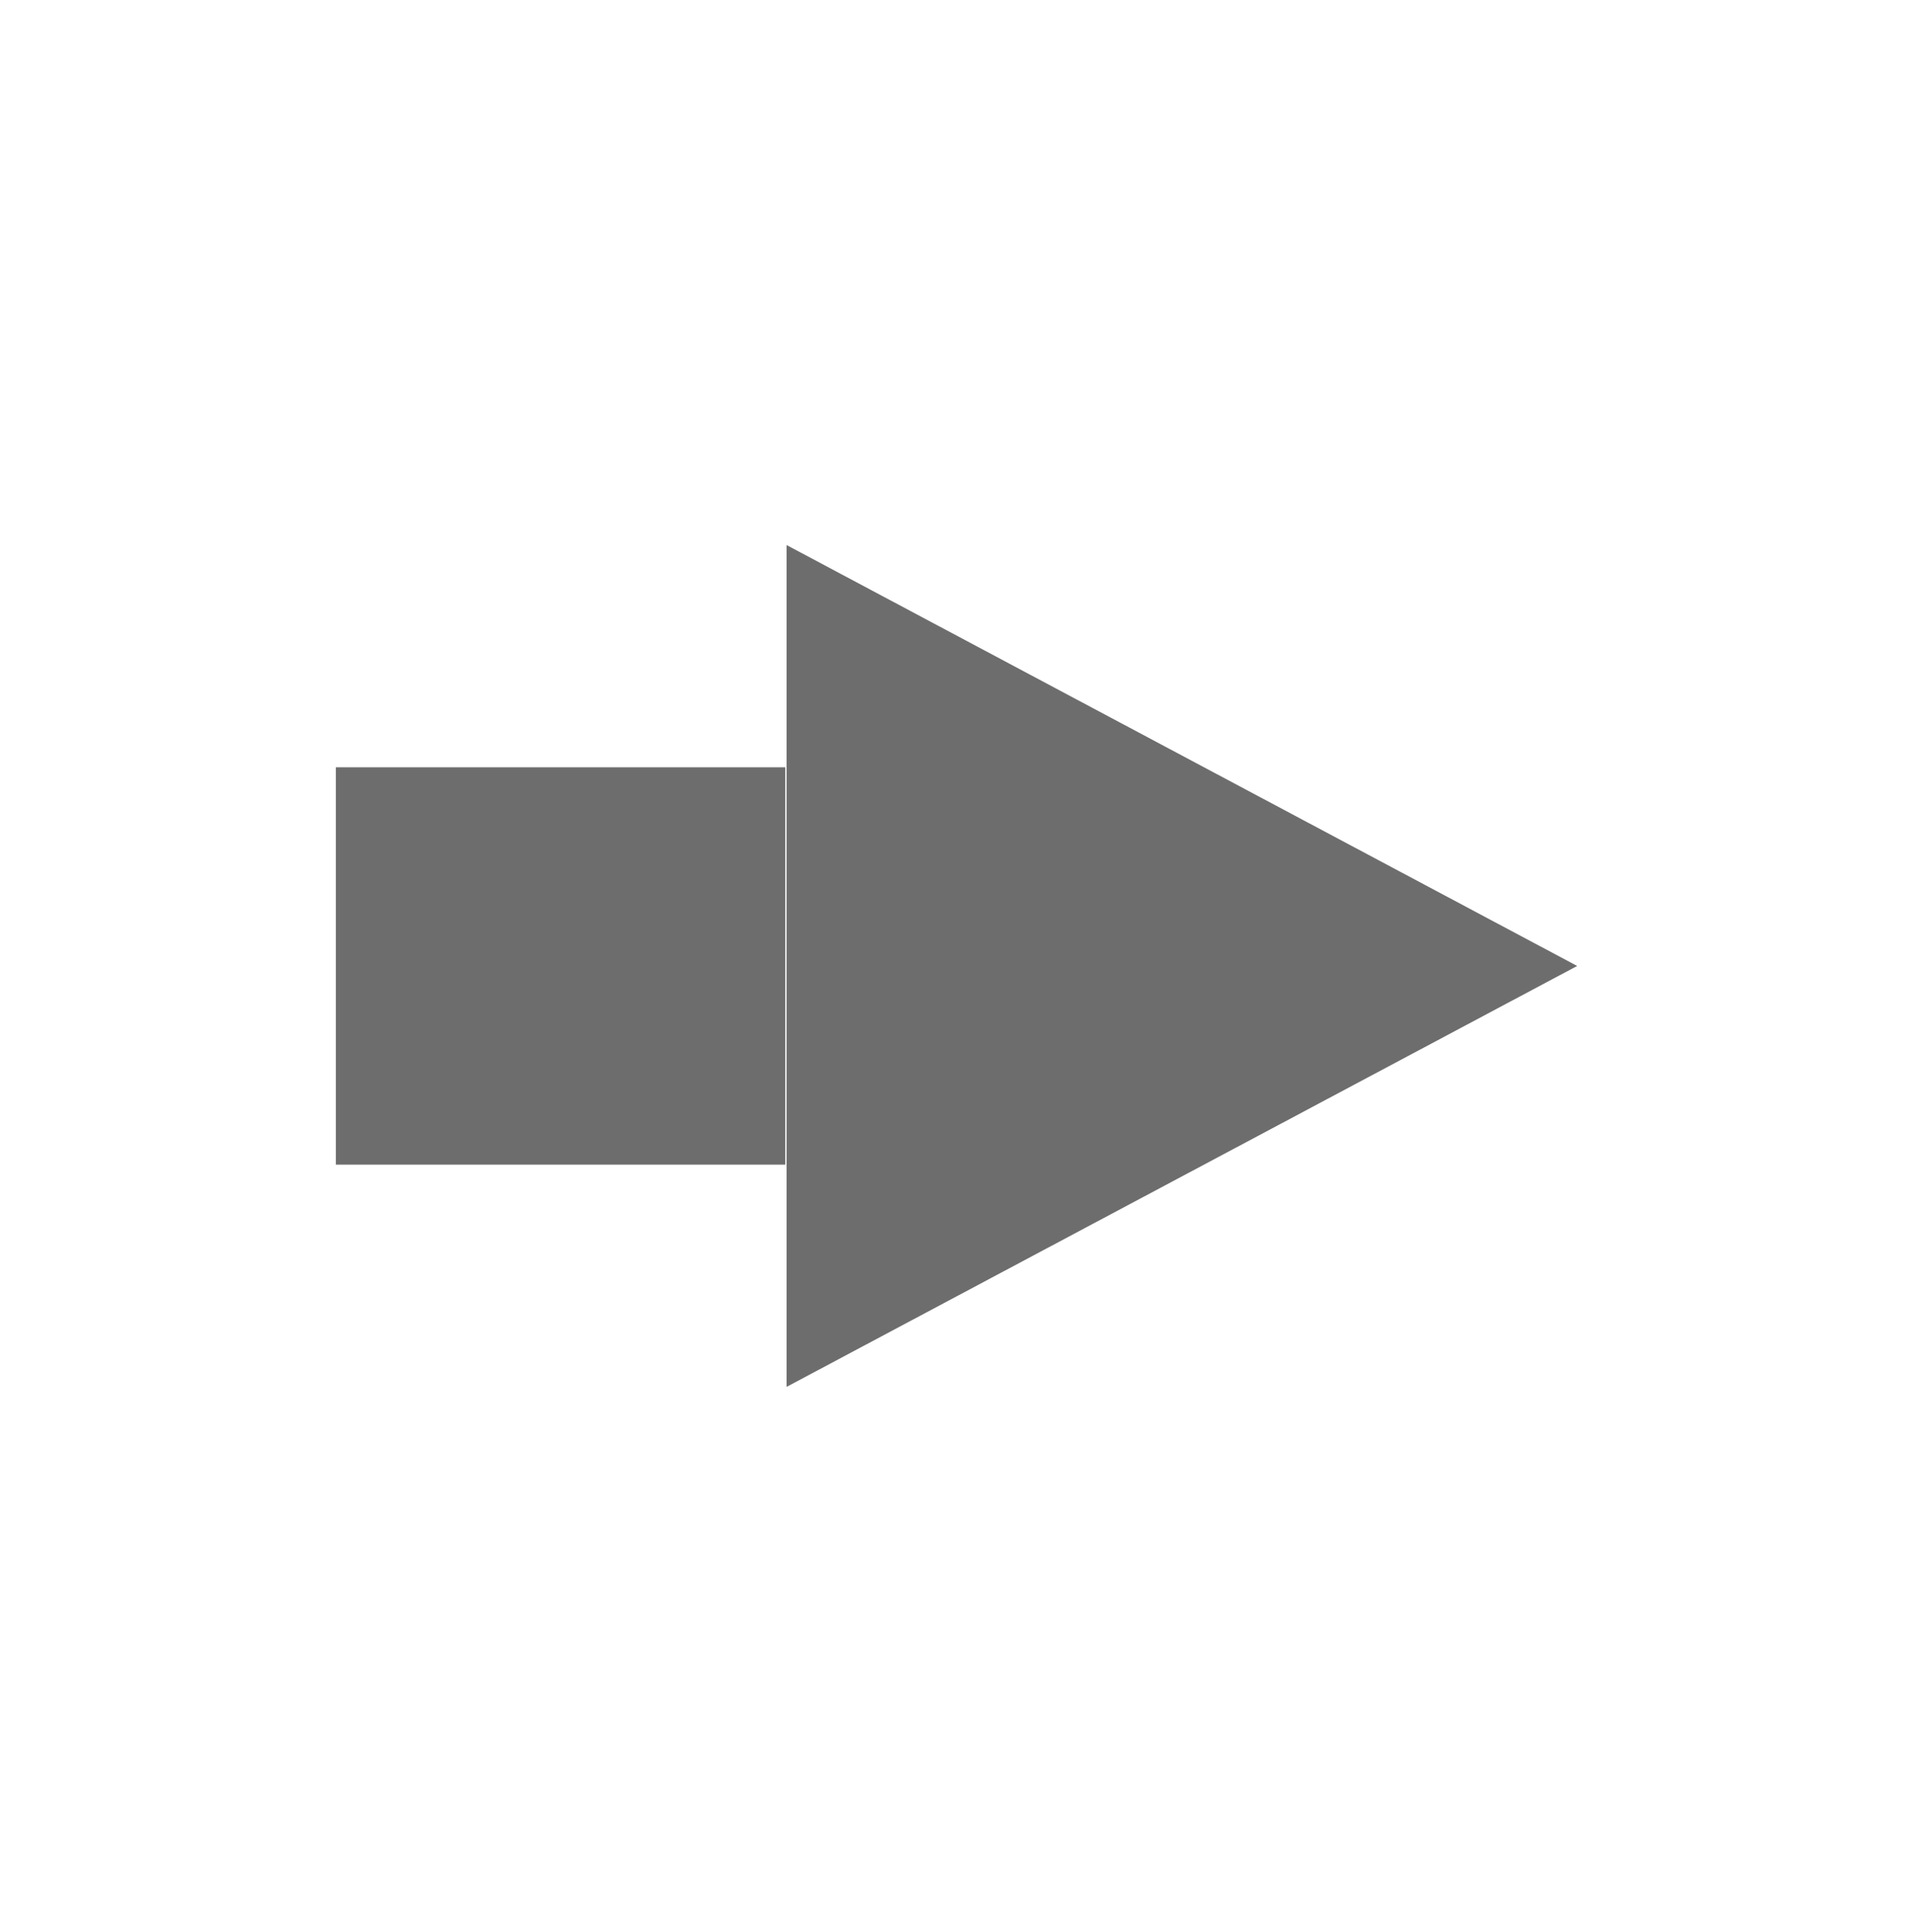 <?xml version="1.0" encoding="utf-8"?>
<!-- Generator: Adobe Illustrator 19.2.1, SVG Export Plug-In . SVG Version: 6.00 Build 0)  -->
<svg version="1.1" xmlns="http://www.w3.org/2000/svg" xmlns:xlink="http://www.w3.org/1999/xlink" x="0px" y="0px"
	 viewBox="0 0 146.4 147.8" style="enable-background:new 0 0 146.4 147.8;" xml:space="preserve">
<style type="text/css">
	.st0{display:none;}
	.st1{display:inline;}
	.st2{fill:#828282;stroke:#919191;stroke-width:6;stroke-miterlimit:10;}
	.st3{fill:none;stroke:#5E5E5E;stroke-width:3;stroke-miterlimit:10;}
	.st4{fill:#6D6D6D;}
</style>
<g id="Layer_1" class="st0">
	<title>Artboard 1</title>
	<g class="st1">
		<path class="st2" d="M55.4,58.5c8.5,0,15.4,6.9,15.4,15.4c0,8.5-6.9,15.4-15.4,15.4H26.2c-8.5,0-15.4-6.9-15.4-15.4
			s6.9-15.4,15.4-15.4L55.4,58.5 M55.4,55.6H26.2C16.1,55.6,7.9,63.8,7.8,73.9l0,0C7.9,84,16.1,92.2,26.2,92.3h29.2
			c10.1-0.1,18.3-8.2,18.3-18.3l0,0C73.7,63.8,65.5,55.6,55.4,55.6z"/>
		<path class="st2" d="M120.3,58.5c8.5,0,15.4,6.9,15.4,15.4c0,8.5-6.9,15.4-15.4,15.4H91.1c-8.5,0-15.4-6.9-15.4-15.4
			s6.9-15.4,15.4-15.4l0,0L120.3,58.5 M120.3,55.6H91.1C81,55.6,72.8,63.8,72.7,73.9l0,0C72.8,84,81,92.2,91.1,92.3h29.2
			c10.1-0.1,18.3-8.2,18.3-18.3l0,0C138.6,63.8,130.4,55.6,120.3,55.6z"/>
		<line class="st3" x1="40.8" y1="73.9" x2="105.7" y2="73.9"/>
	</g>
</g>
<g id="Layer_2">
	<g>
		<rect x="25.7" y="58.7" class="st4" width="34.4" height="30.4"/>
		<polygon class="st4" points="120.7,73.9 60.2,106.1 60.2,41.7 		"/>
	</g>
</g>
</svg>
